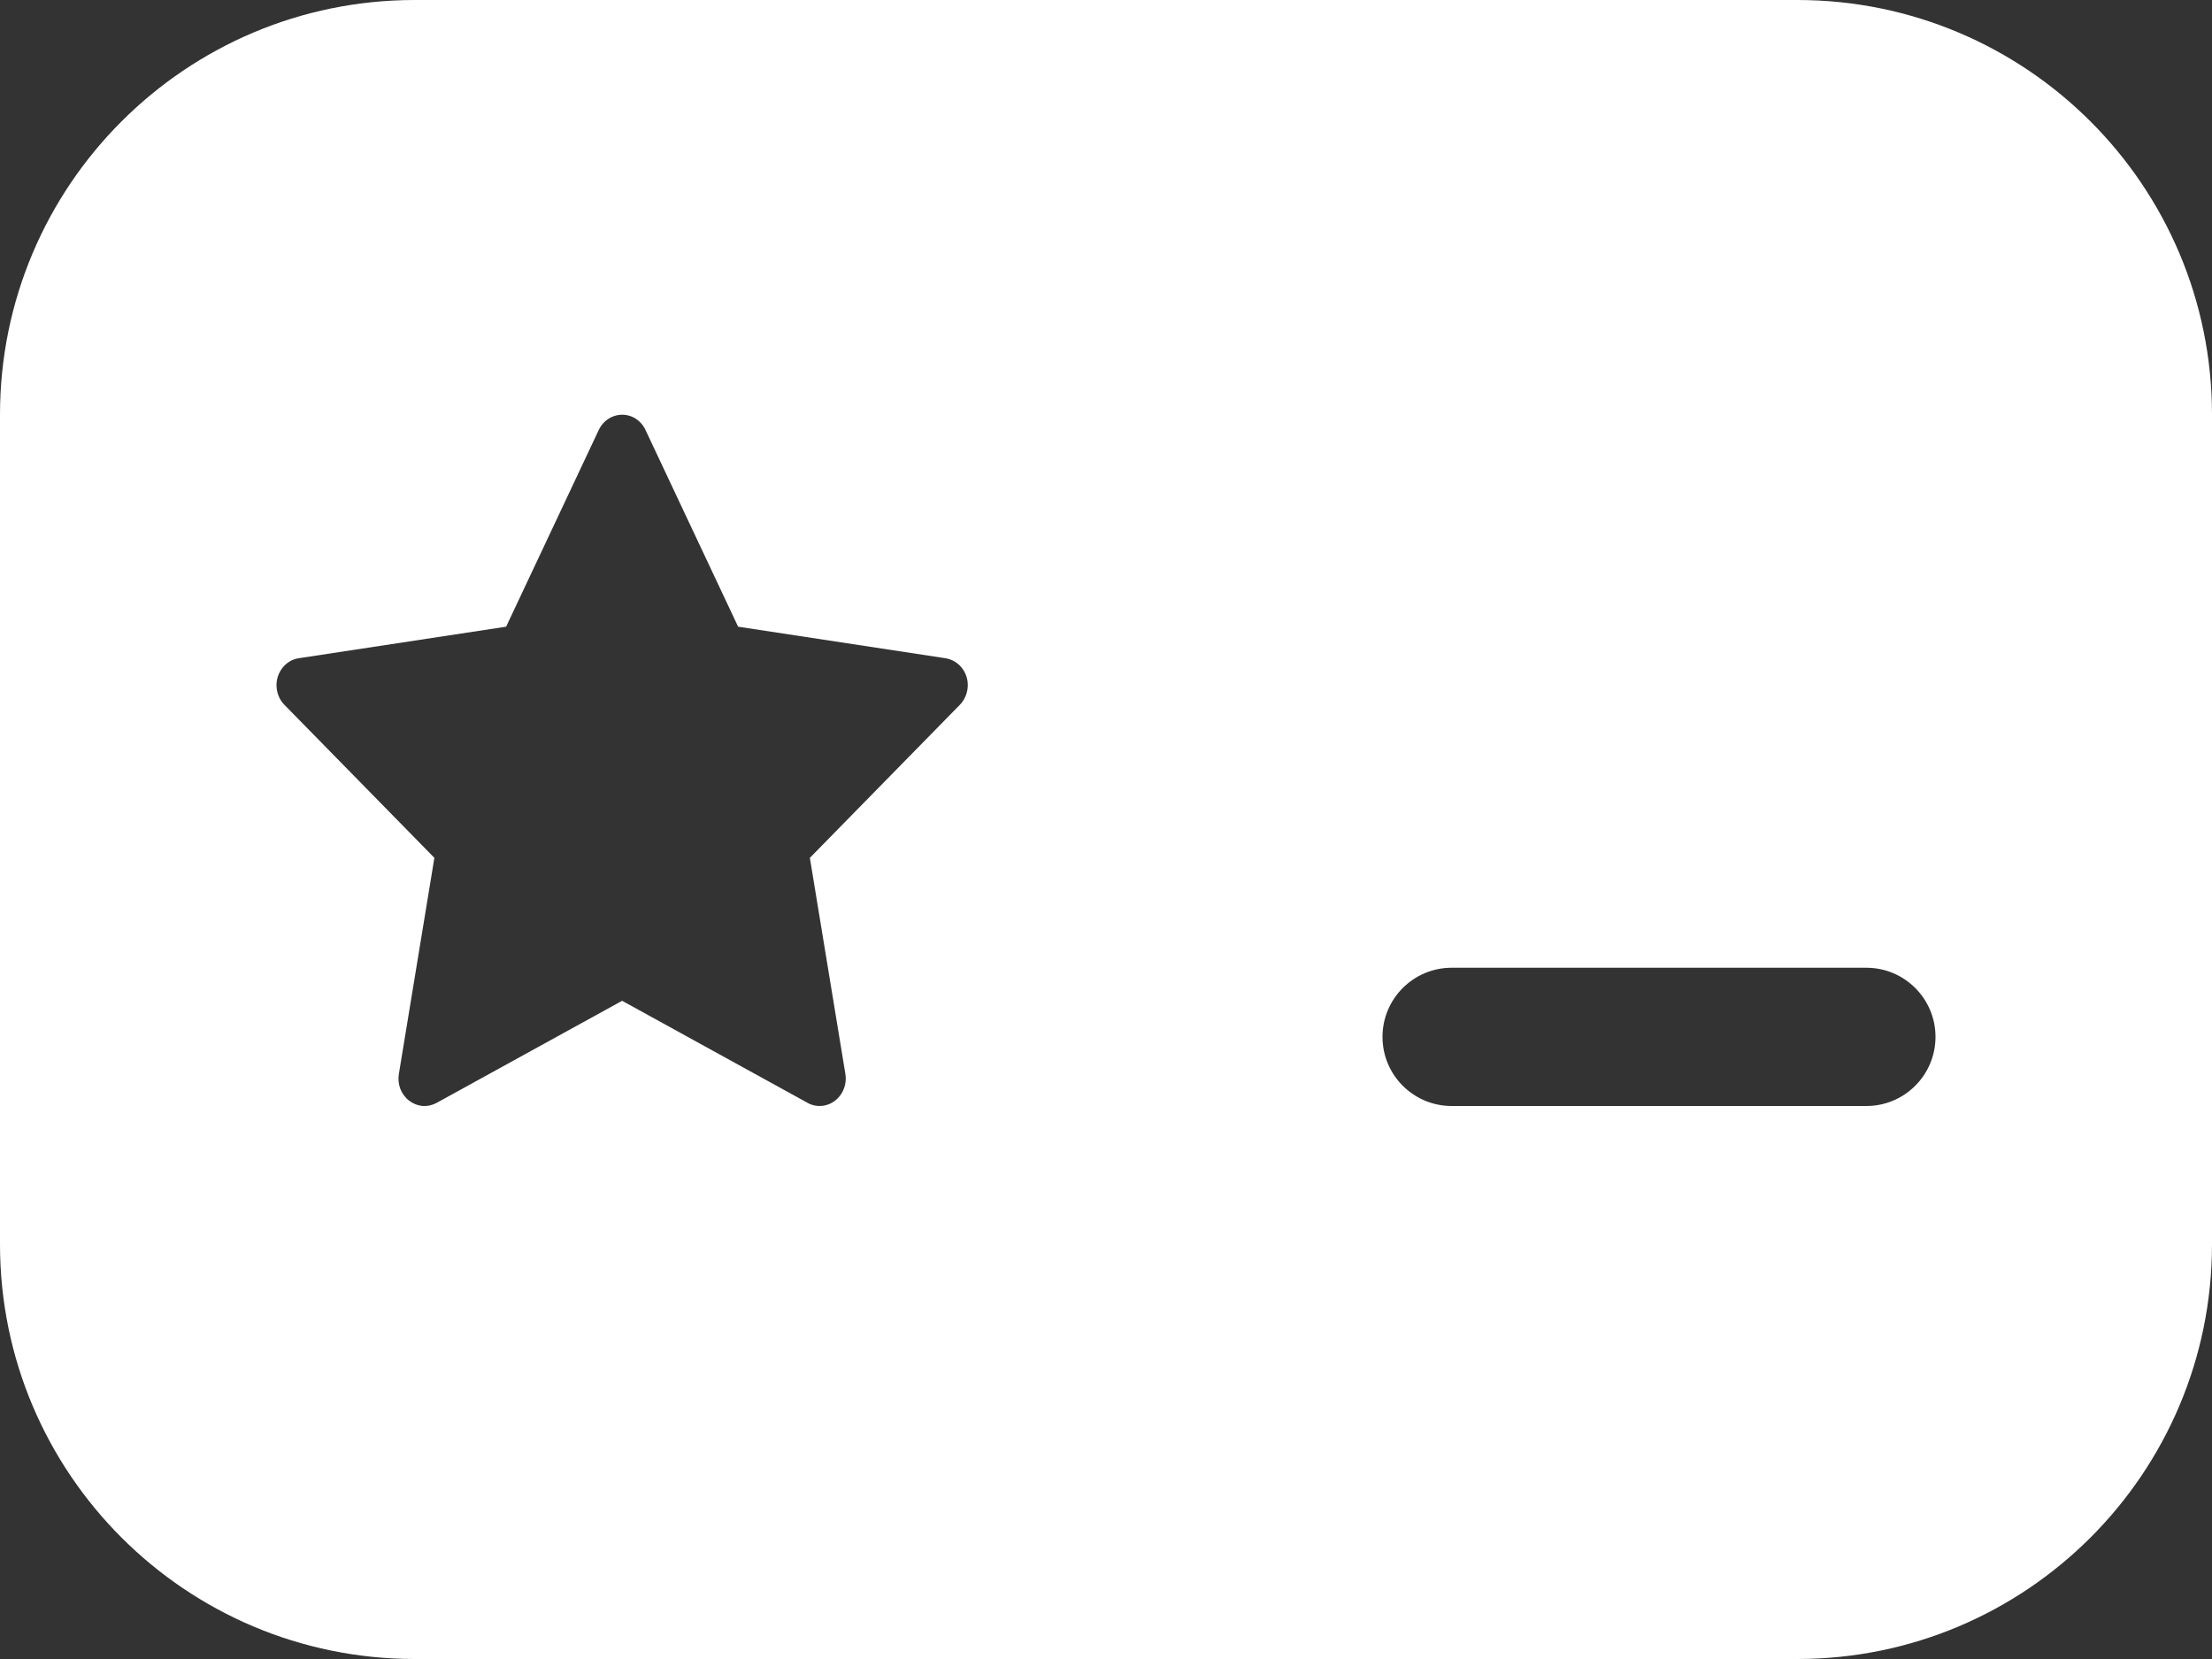 <svg width="16" height="12" viewBox="0 0 16 12" fill="none" xmlns="http://www.w3.org/2000/svg">
<rect x="0" y="0" width="16" height="12" fill="#333333" stroke="none"/>
<path fill-rule="evenodd" clip-rule="evenodd" d="M0 3C0 1.343 1.343 0 3 0H13C14.657 0 16 1.343 16 3V9C16 10.657 14.657 12 13 12H3C1.343 12 0 10.657 0 9V3ZM6.838 4.761L5.339 4.533L4.669 3.11C4.651 3.071 4.621 3.04 4.584 3.02C4.491 2.972 4.377 3.012 4.331 3.11L3.661 4.533L2.162 4.761C2.12 4.767 2.083 4.787 2.054 4.818C2.019 4.856 1.999 4.906 2 4.959C2.001 5.011 2.021 5.062 2.057 5.098L3.142 6.205L2.885 7.769C2.879 7.805 2.883 7.843 2.896 7.877C2.91 7.911 2.932 7.941 2.96 7.962C2.989 7.984 3.023 7.997 3.058 8C3.093 8.002 3.128 7.994 3.159 7.977L4.5 7.239L5.841 7.977C5.877 7.998 5.92 8.004 5.961 7.997C6.063 7.978 6.132 7.876 6.115 7.769L5.858 6.205L6.943 5.098C6.972 5.068 6.992 5.028 6.998 4.985C7.014 4.877 6.942 4.777 6.838 4.761ZM10.5 7C10.224 7 10 7.224 10 7.5C10 7.776 10.224 8 10.5 8H13.5C13.776 8 14 7.776 14 7.5C14 7.224 13.776 7 13.5 7H10.5Z" fill="white"/>
</svg>
